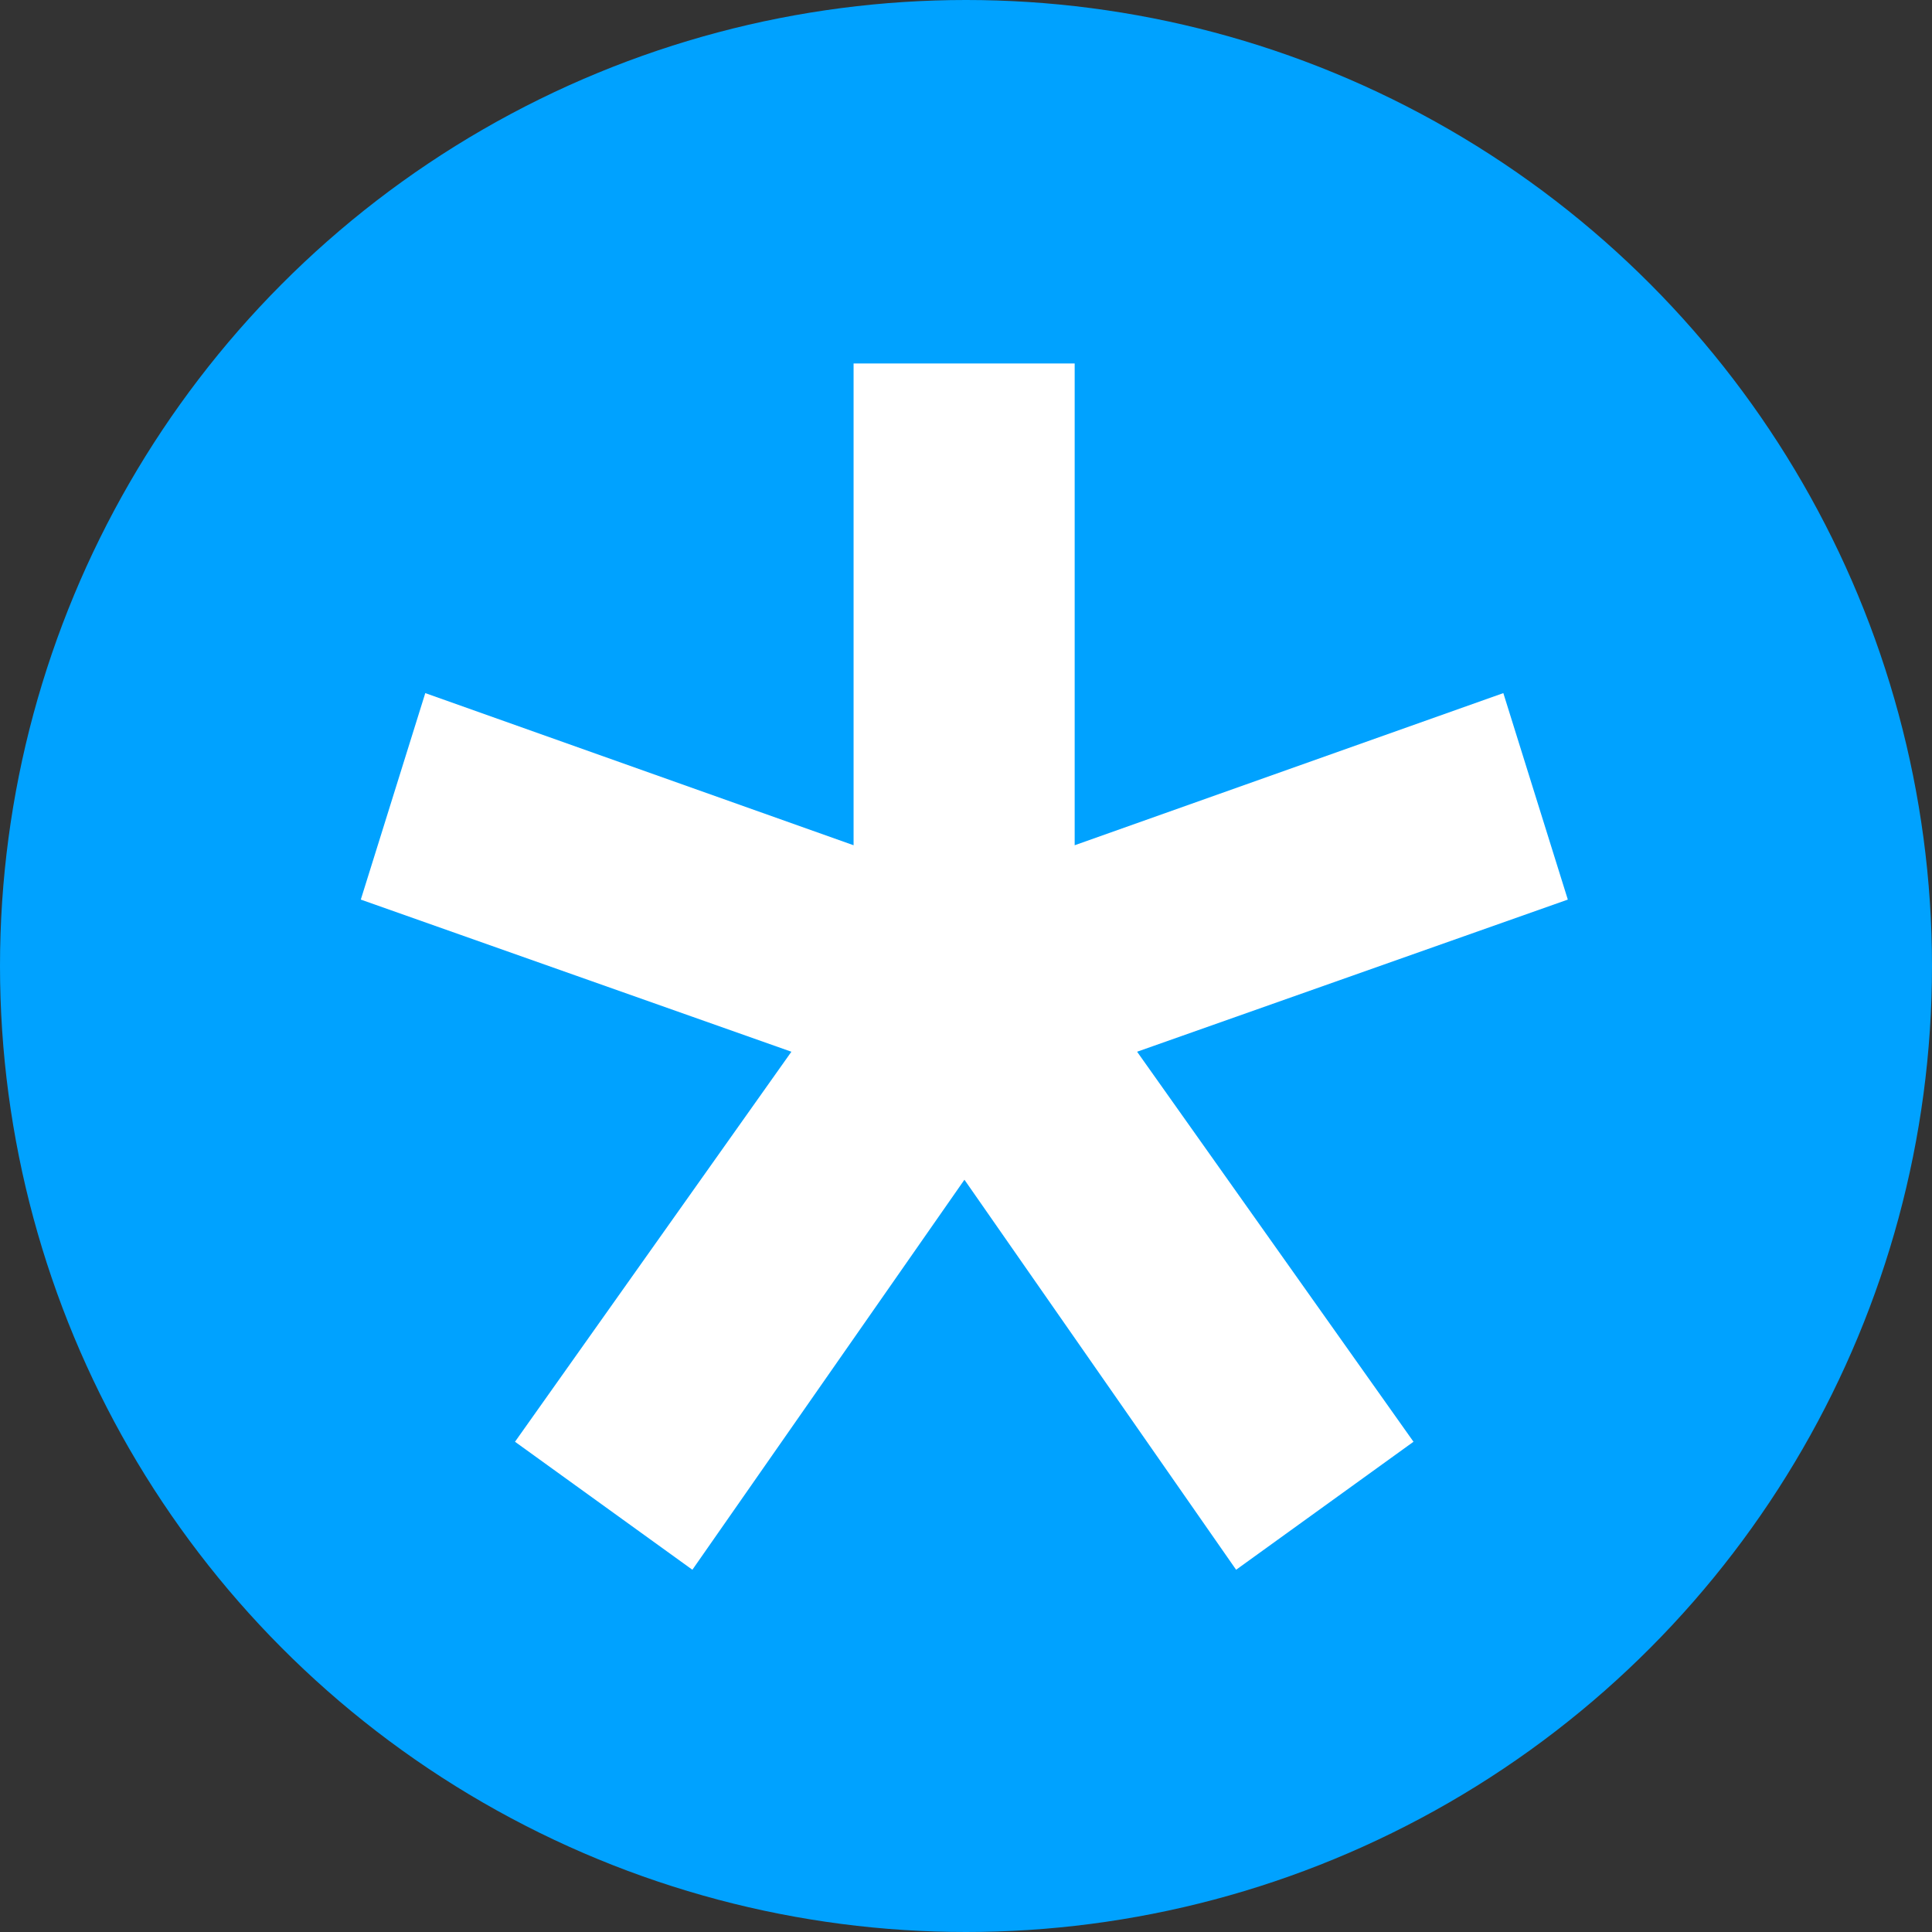 <svg id="other_dosage" xmlns="http://www.w3.org/2000/svg" width="16" height="16" viewBox="0 0 16 16">
  <rect x="0" y="0" width="16" height="16" fill="#333333" stroke="none"/>
  <defs>
    <style>
      .cls-1 {
        fill: #00a2ff;
      }

      .cls-2 {
        fill: #fff;
        fill-rule: evenodd;
      }
    </style>
  </defs>
  <circle id="circle" class="cls-1" cx="8" cy="8" r="8"/>
  <path id="_" data-name="*" class="cls-2" d="M743.987,1437.77l2.25,3.23,1.469-1.06-2.289-3.23,3.567-1.26-0.534-1.71L744.9,1435v-3.99h-1.831V1435l-3.547-1.26-0.534,1.71,3.566,1.26-2.289,3.23,1.469,1.06Z" transform="translate(-736 -1428)"/>
</svg>
